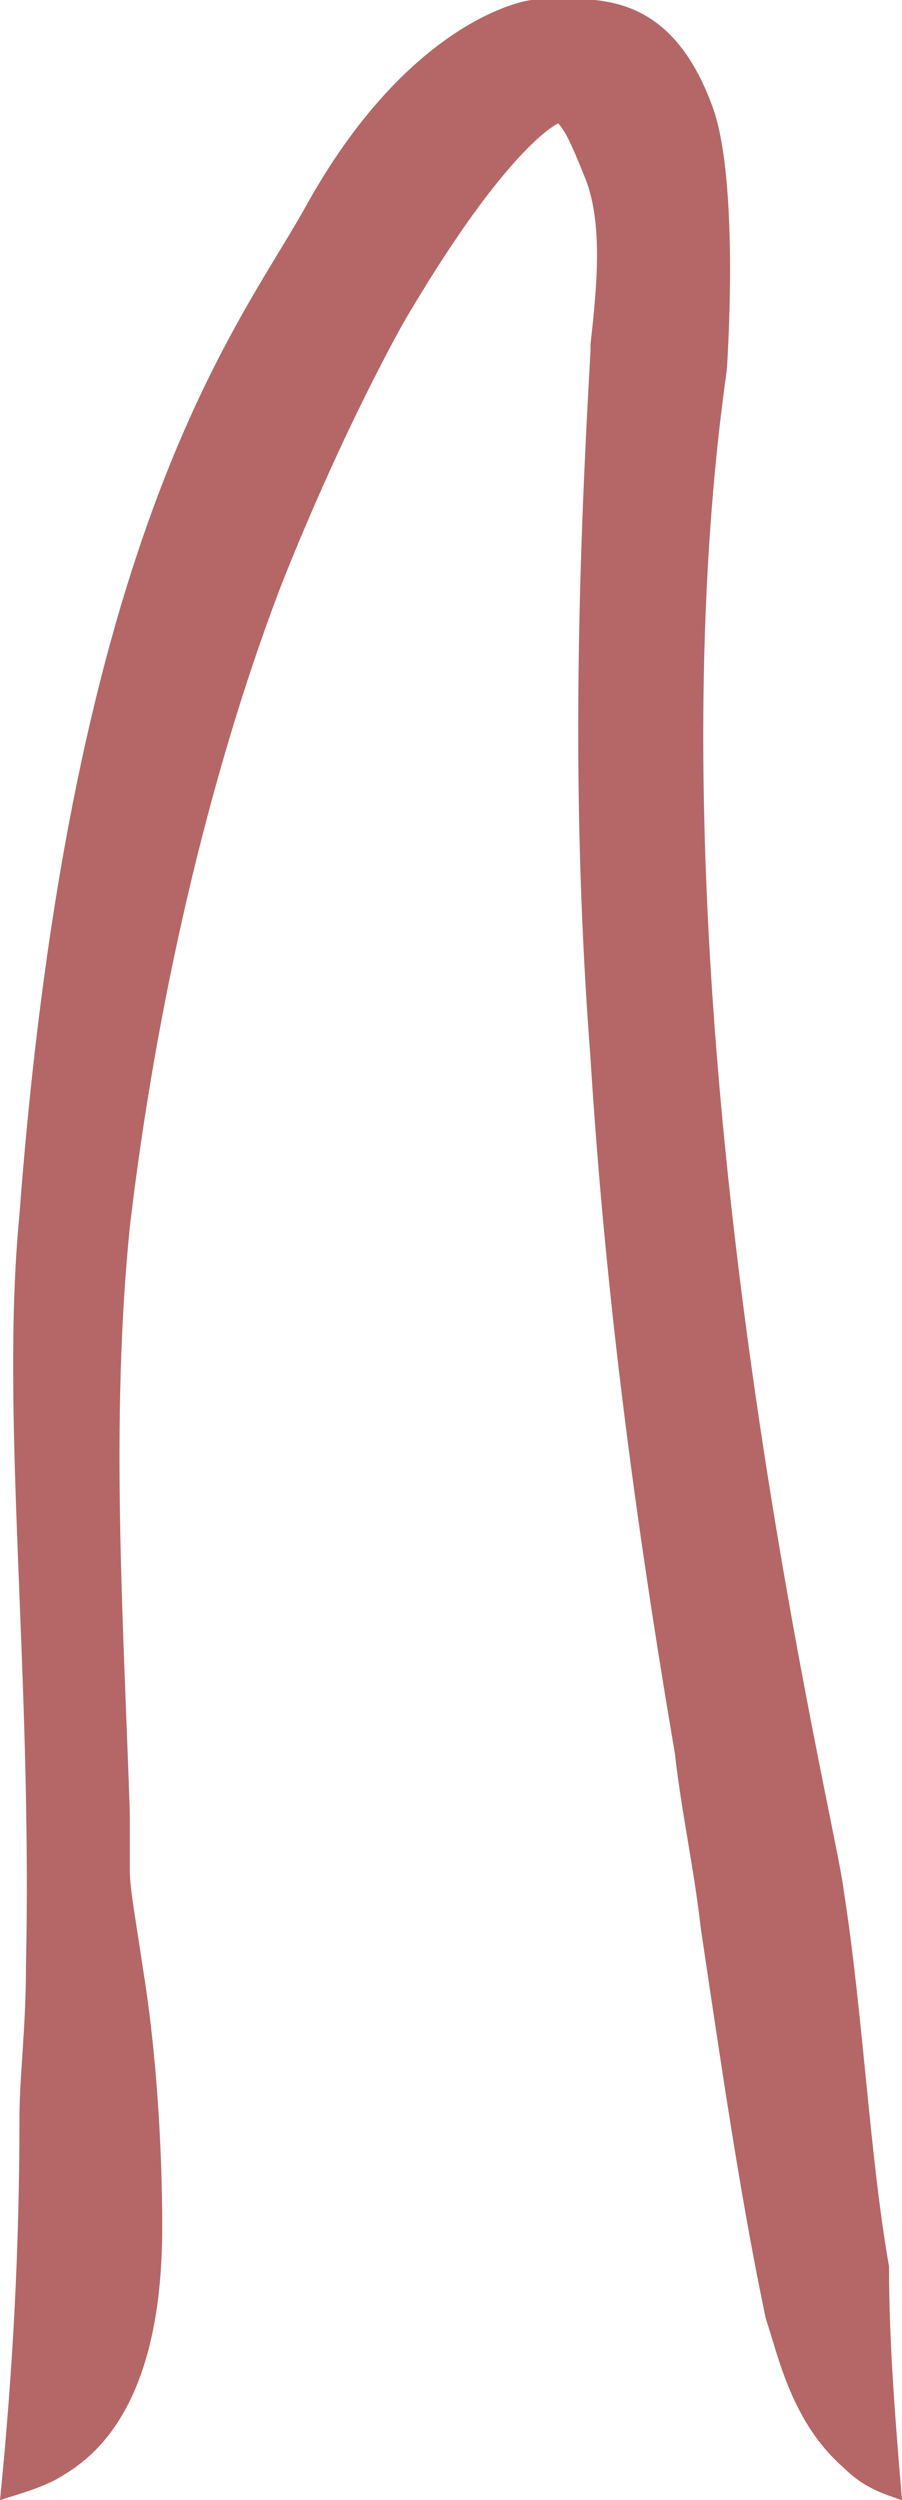 <?xml version="1.0" encoding="utf-8"?>
<!-- Generator: Adobe Illustrator 25.3.1, SVG Export Plug-In . SVG Version: 6.00 Build 0)  -->
<svg version="1.1" id="Слой_1" xmlns="http://www.w3.org/2000/svg" xmlns:xlink="http://www.w3.org/1999/xlink" x="0px" y="0px"
	 viewBox="0 0 13.9 38.5" style="enable-background:new 0 0 13.9 38.5;" xml:space="preserve">
<style type="text/css">
	.st0{fill:#B46766;}
</style>
<path class="st0" d="M0.3,32.6c0-0.6,0.1-1.4,0.1-2.3c0.1-4.6-0.4-8.5-0.1-11.6C1.1,8.1,3.7,5,4.7,3.2C6.3,0.3,8.1,0,8.2,0
	C9,0,10.3-0.3,11,1.7c0.4,1.2,0.2,4,0.2,4c-1.4,9.9,1.7,22.4,1.8,23.4c0.3,1.9,0.4,4.1,0.7,5.8c0,1.2,0.1,2.4,0.2,3.6
	c-0.3-0.1-0.6-0.2-0.9-0.5c-0.8-0.7-1-1.7-1.2-2.3c-0.4-1.9-0.7-4-1-6c-0.1-0.9-0.3-1.8-0.4-2.7c-0.7-4.1-1.1-7.5-1.3-10.7
	c-0.3-3.9-0.2-7.4,0-10.9V5.3C9.2,4.4,9.3,3.4,9,2.7C8.8,2.2,8.7,2,8.6,1.9C8.4,2,7.6,2.6,6.2,5C5.1,7,4.3,9.1,4.3,9.1
	C3.2,12,2.4,15.5,2,18.9c-0.3,3-0.1,6,0,9c0,0.3,0,0.6,0,0.9c0,0.3,0.1,0.8,0.2,1.5c0.2,1.2,0.3,2.7,0.3,4c0,1.9-0.5,3.2-1.5,3.8
	c-0.3,0.2-0.7,0.3-1,0.4C0.2,36.5,0.3,34.6,0.3,32.6z"/>
</svg>
